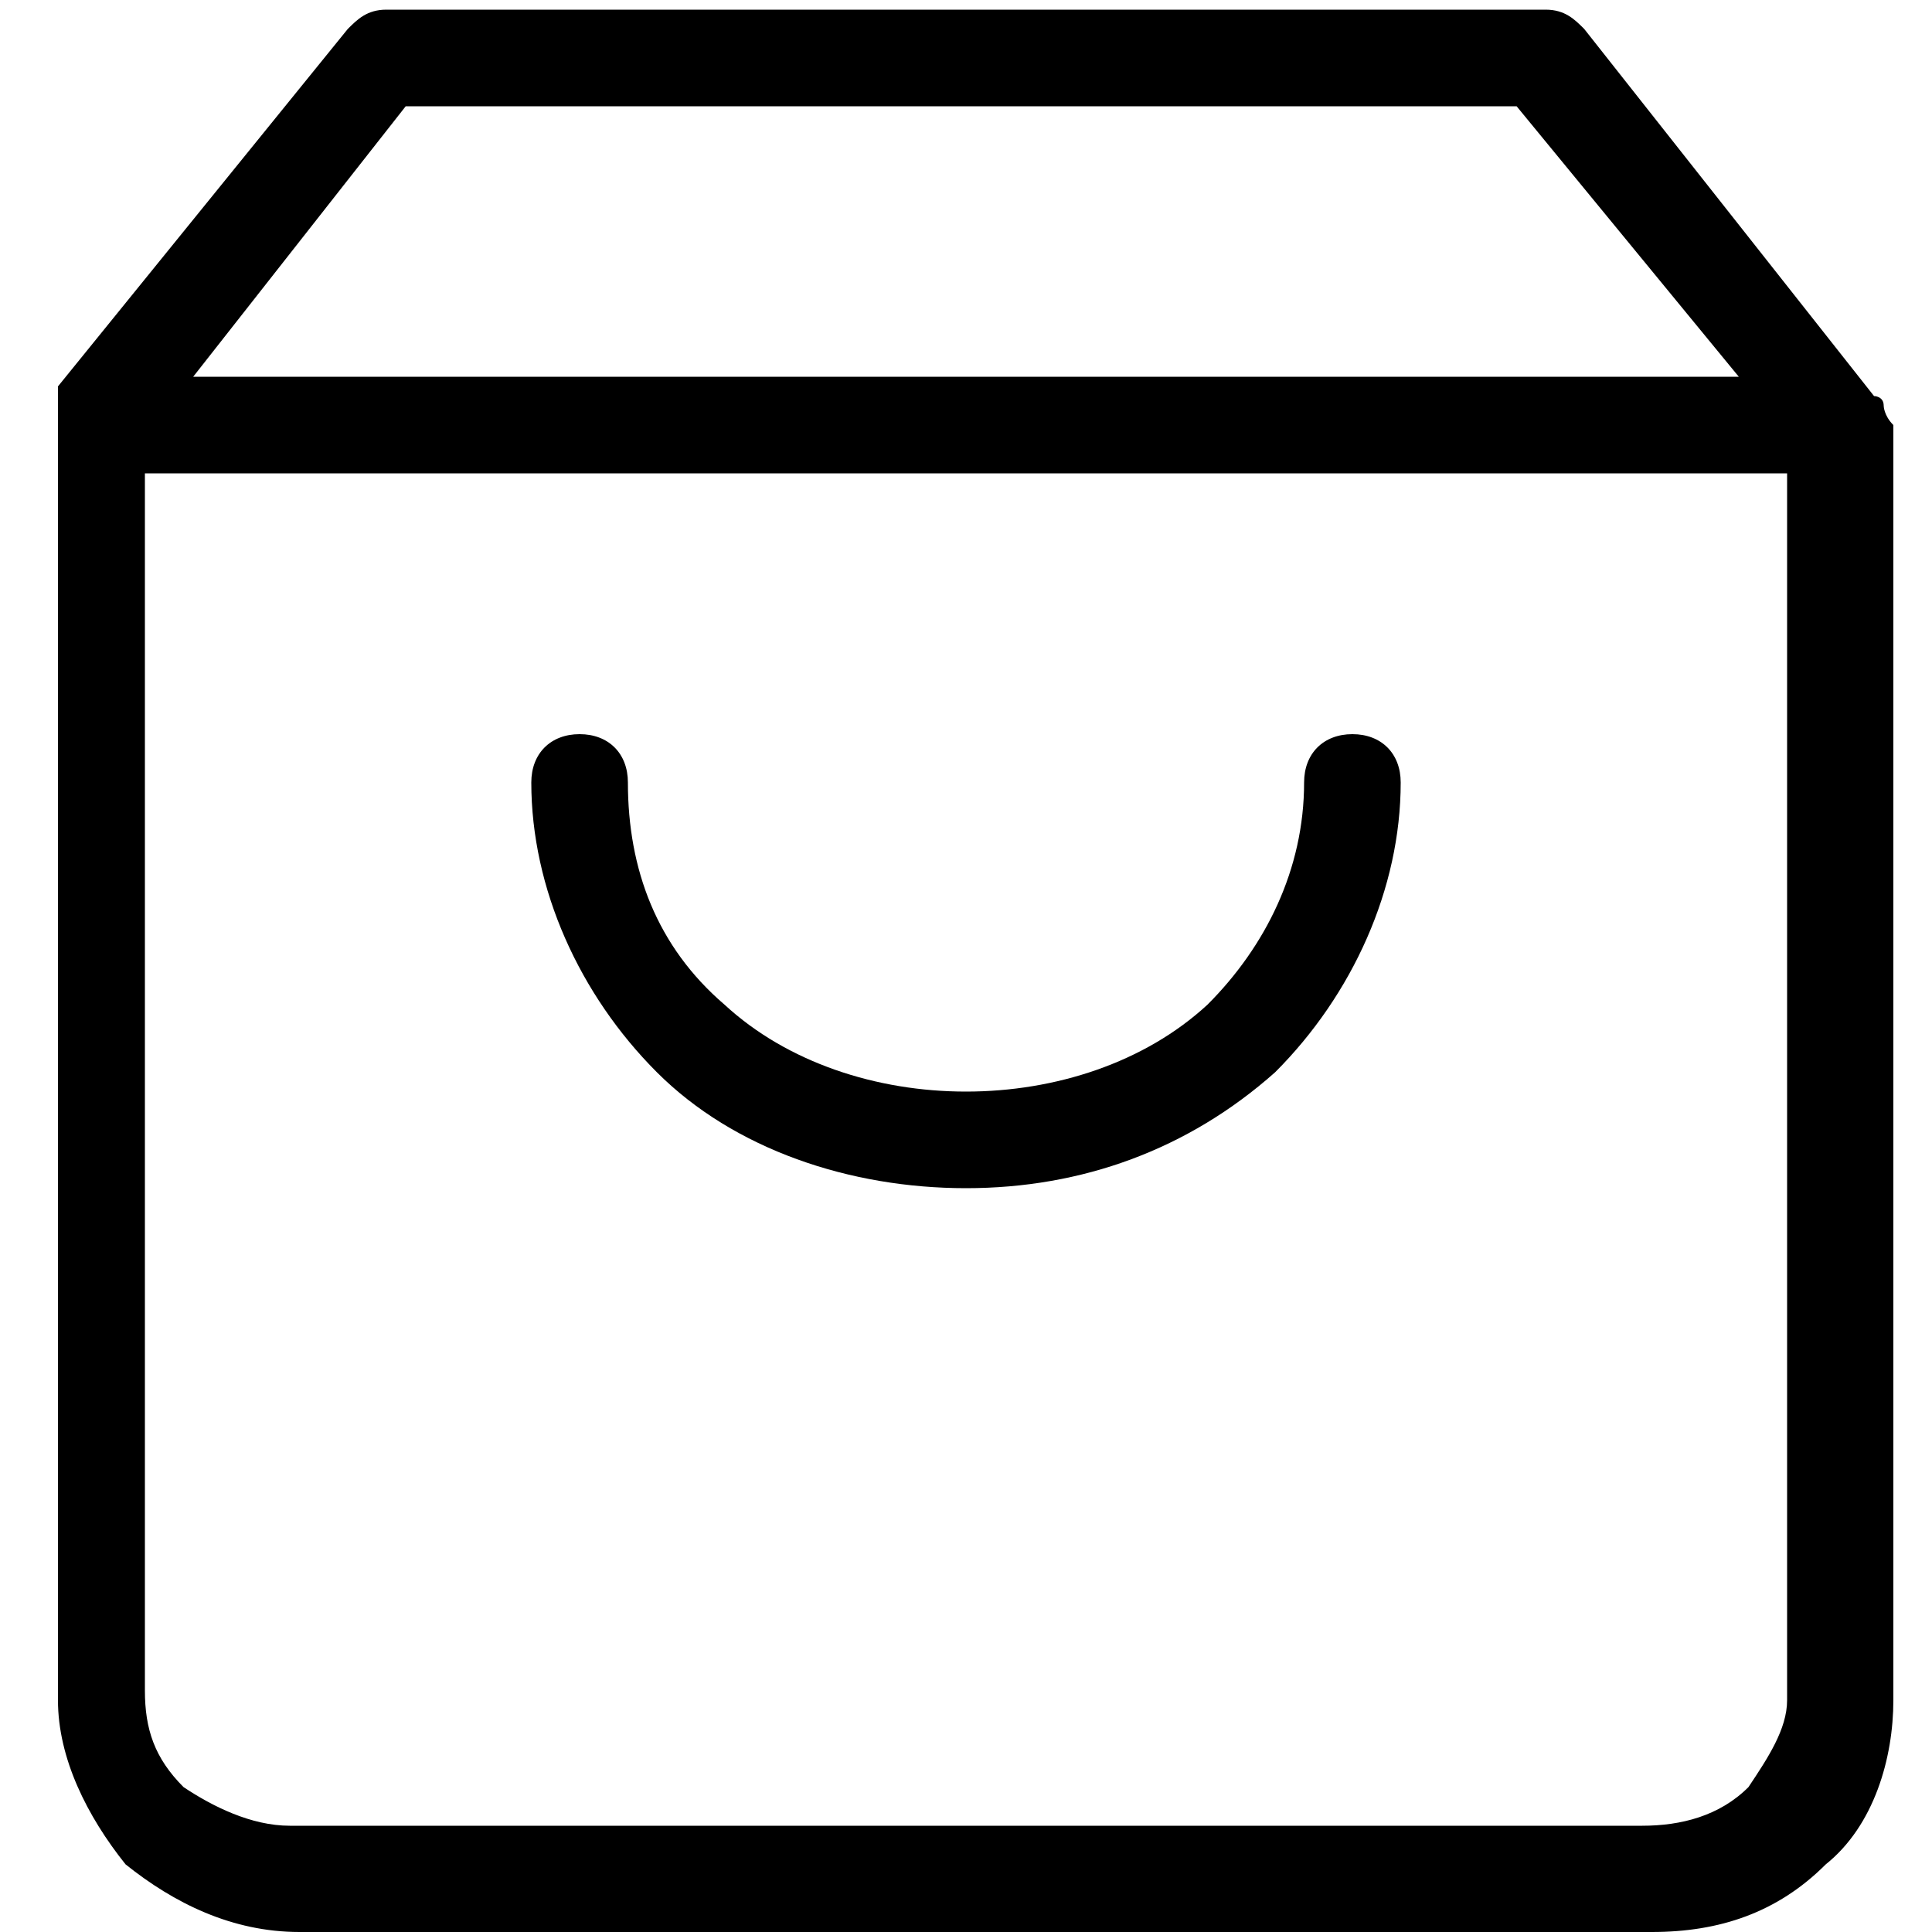 <svg viewBox="0 0 20 20"><path d="M19.5 4.2s-.1-.1 0 0c0-.1-.1-.1-.1-.1l-3-3.8c-.1-.1-.2-.2-.4-.2H4c-.2 0-.3.1-.4.2L.6 4v13.6c0 .6.3 1.2.7 1.7.5.4 1.1.7 1.8.7h14c.7 0 1.3-.2 1.8-.7.5-.4.7-1.1.7-1.7V4.4c-.1-.1-.1-.2-.1-.2zM4.2 1.1h11.5L18 3.9H2l2.2-2.8zm13.9 17.4c-.3.3-.7.4-1.1.4H3c-.4 0-.8-.2-1.1-.4-.3-.3-.4-.6-.4-1V4.9h17v12.7c0 .3-.2.6-.4.9z"/><path d="M14 7.6c-.3 0-.5.2-.5.5 0 .9-.4 1.7-1 2.3-1.3 1.2-3.7 1.2-5 0-.7-.6-1-1.4-1-2.3 0-.3-.2-.5-.5-.5s-.5.2-.5.5c0 1.1.5 2.2 1.3 3 .8.8 2 1.2 3.2 1.2 1.2 0 2.3-.4 3.2-1.2.8-.8 1.3-1.9 1.3-3 0-.3-.2-.5-.5-.5zM223 215l-3 3.8V232c0 .5.2 1 .6 1.3.4.4.9.6 1.4.6h14c.5 0 1-.2 1.4-.6.4-.4.6-.8.6-1.3v-13.2l-3-3.8h-12zm-3 3.8h18"/><path d="M233 222.6c0 1-.4 2-1.2 2.7-.8.7-1.8 1.1-2.8 1.1-1.1 0-2.1-.4-2.8-1.1-.8-.7-1.2-1.7-1.2-2.7"/></svg>